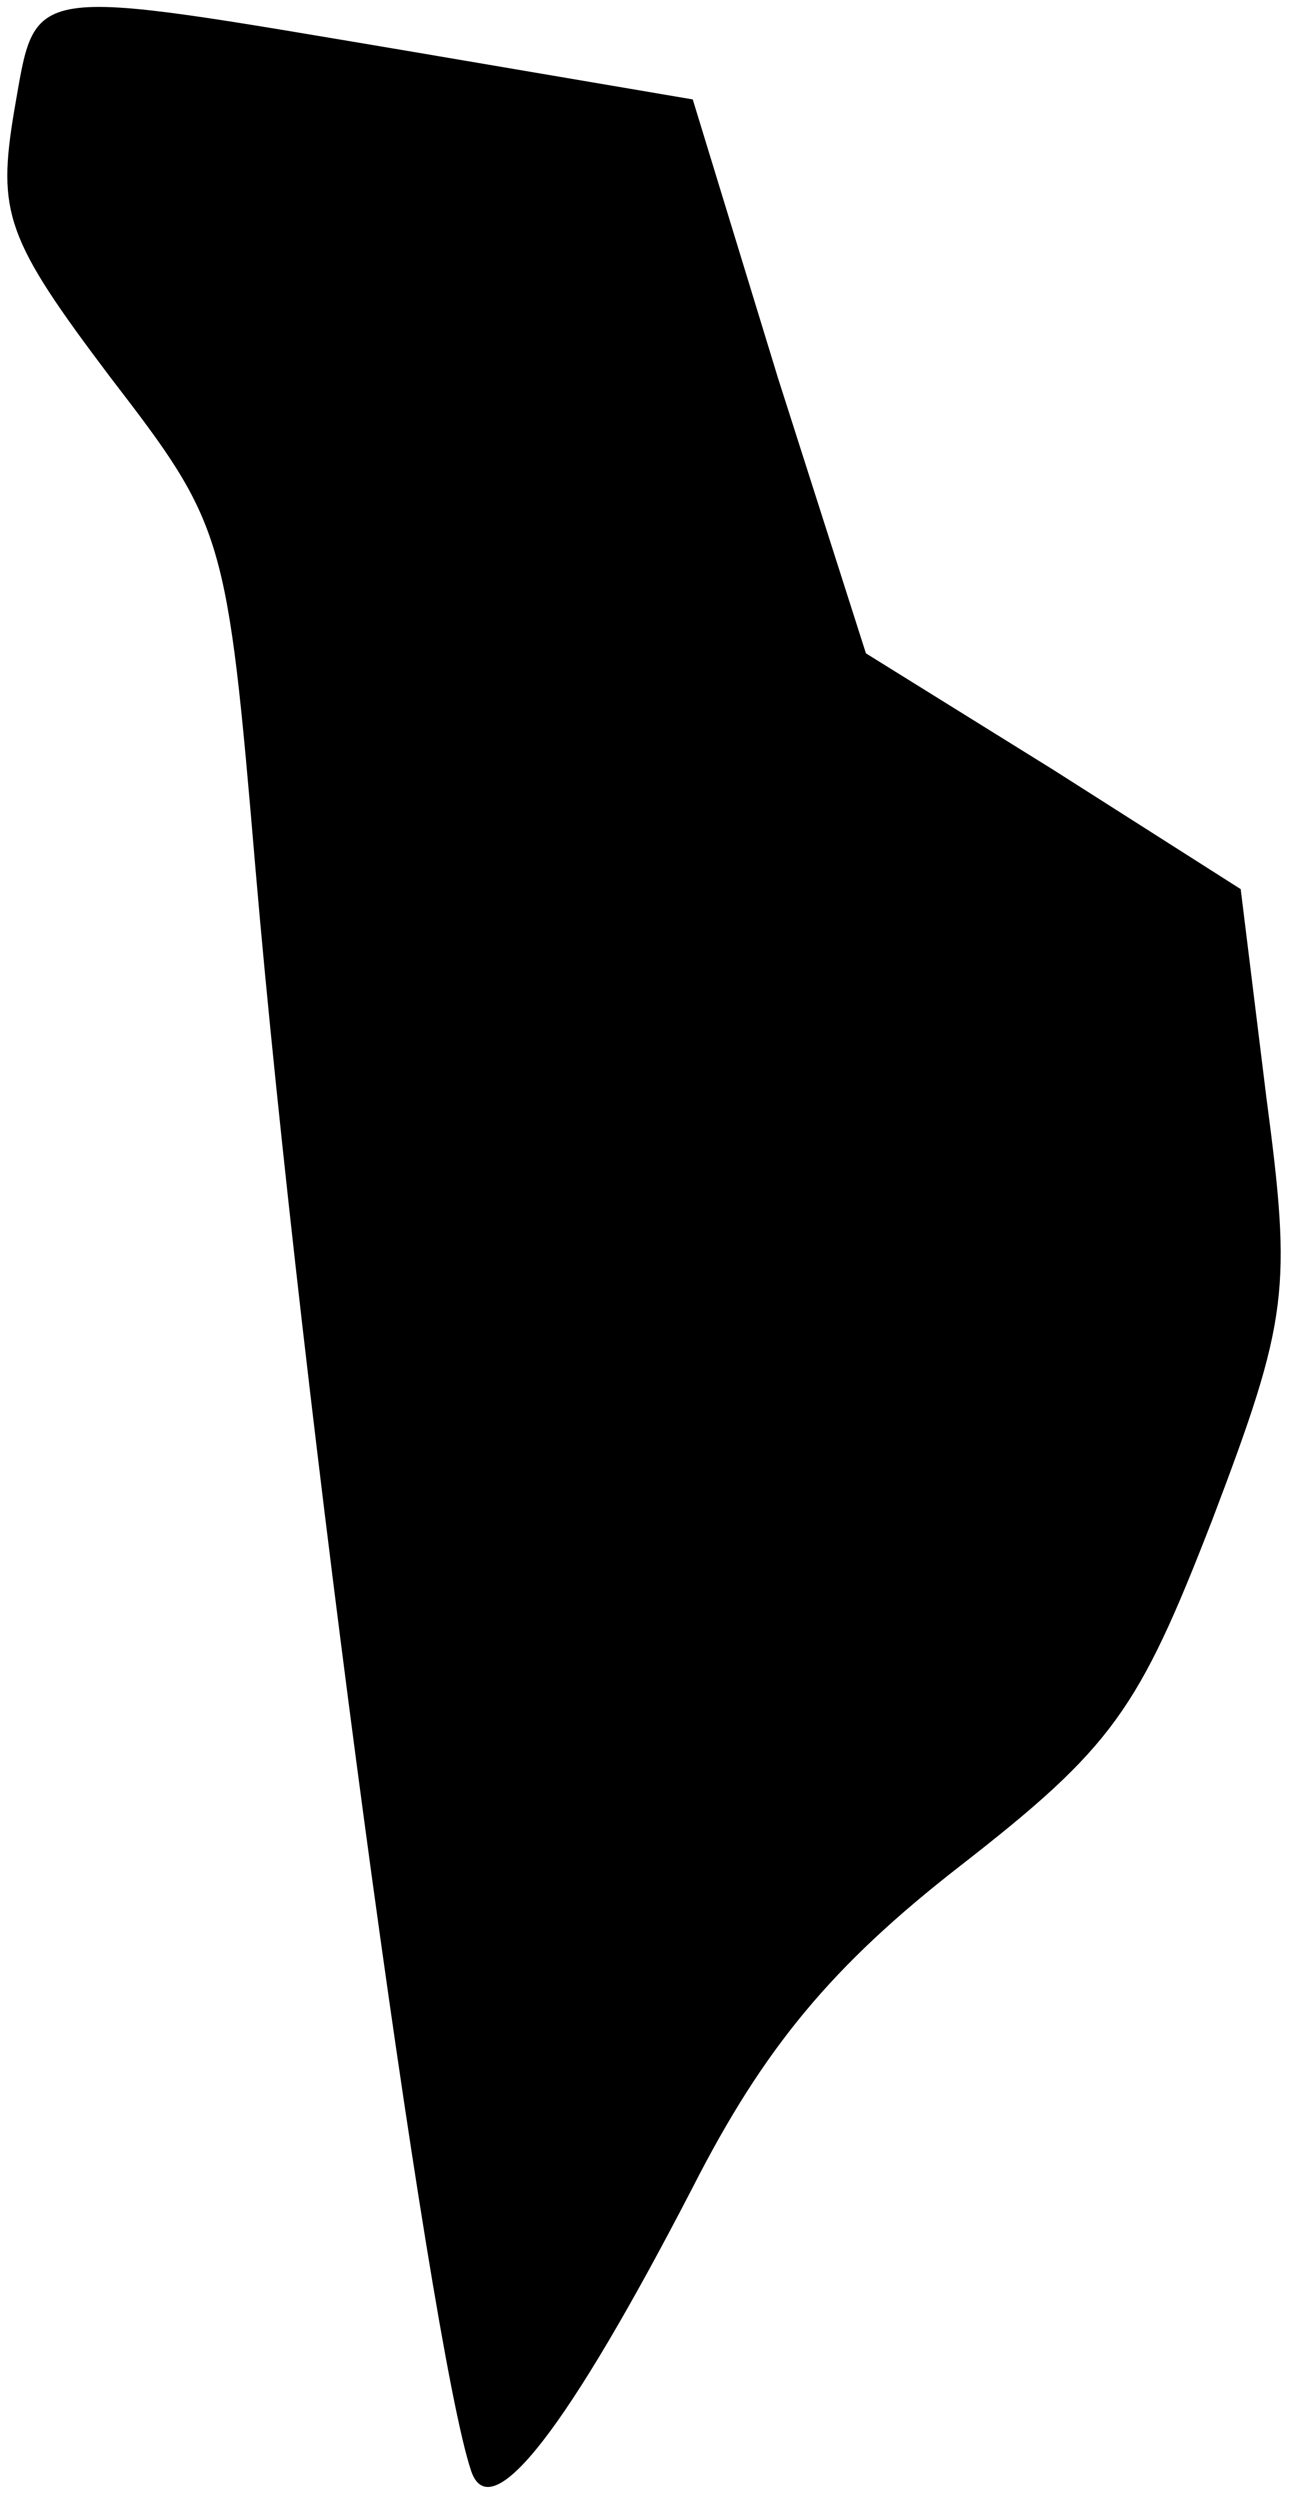 <?xml version="1.0" standalone="no"?>
<!DOCTYPE svg PUBLIC "-//W3C//DTD SVG 20010904//EN"
 "http://www.w3.org/TR/2001/REC-SVG-20010904/DTD/svg10.dtd">
<svg version="1.0" xmlns="http://www.w3.org/2000/svg"
 width="46pt" height="88pt" viewBox="0 0 46 88"
 preserveAspectRatio="xMidYMid meet">
<g transform="translate(0,88) scale(0.1,-0.1)"
fill="#000000" stroke="none">
<path fill="#000000" stroke="none" d="M5 841 c-6 -36 -3 -45 34 -94 40 -52
41 -55 51 -173 16 -187 61 -520 76 -564 7 -20 34 15 78 100 25 49 49 78 94
113 54 42 63 55 89 122 27 71 28 81 19 149 l-9 73 -66 42 -66 41 -31 97 -30
98 -100 17 c-137 23 -131 24 -139 -21z"/>
</g>
</svg>
